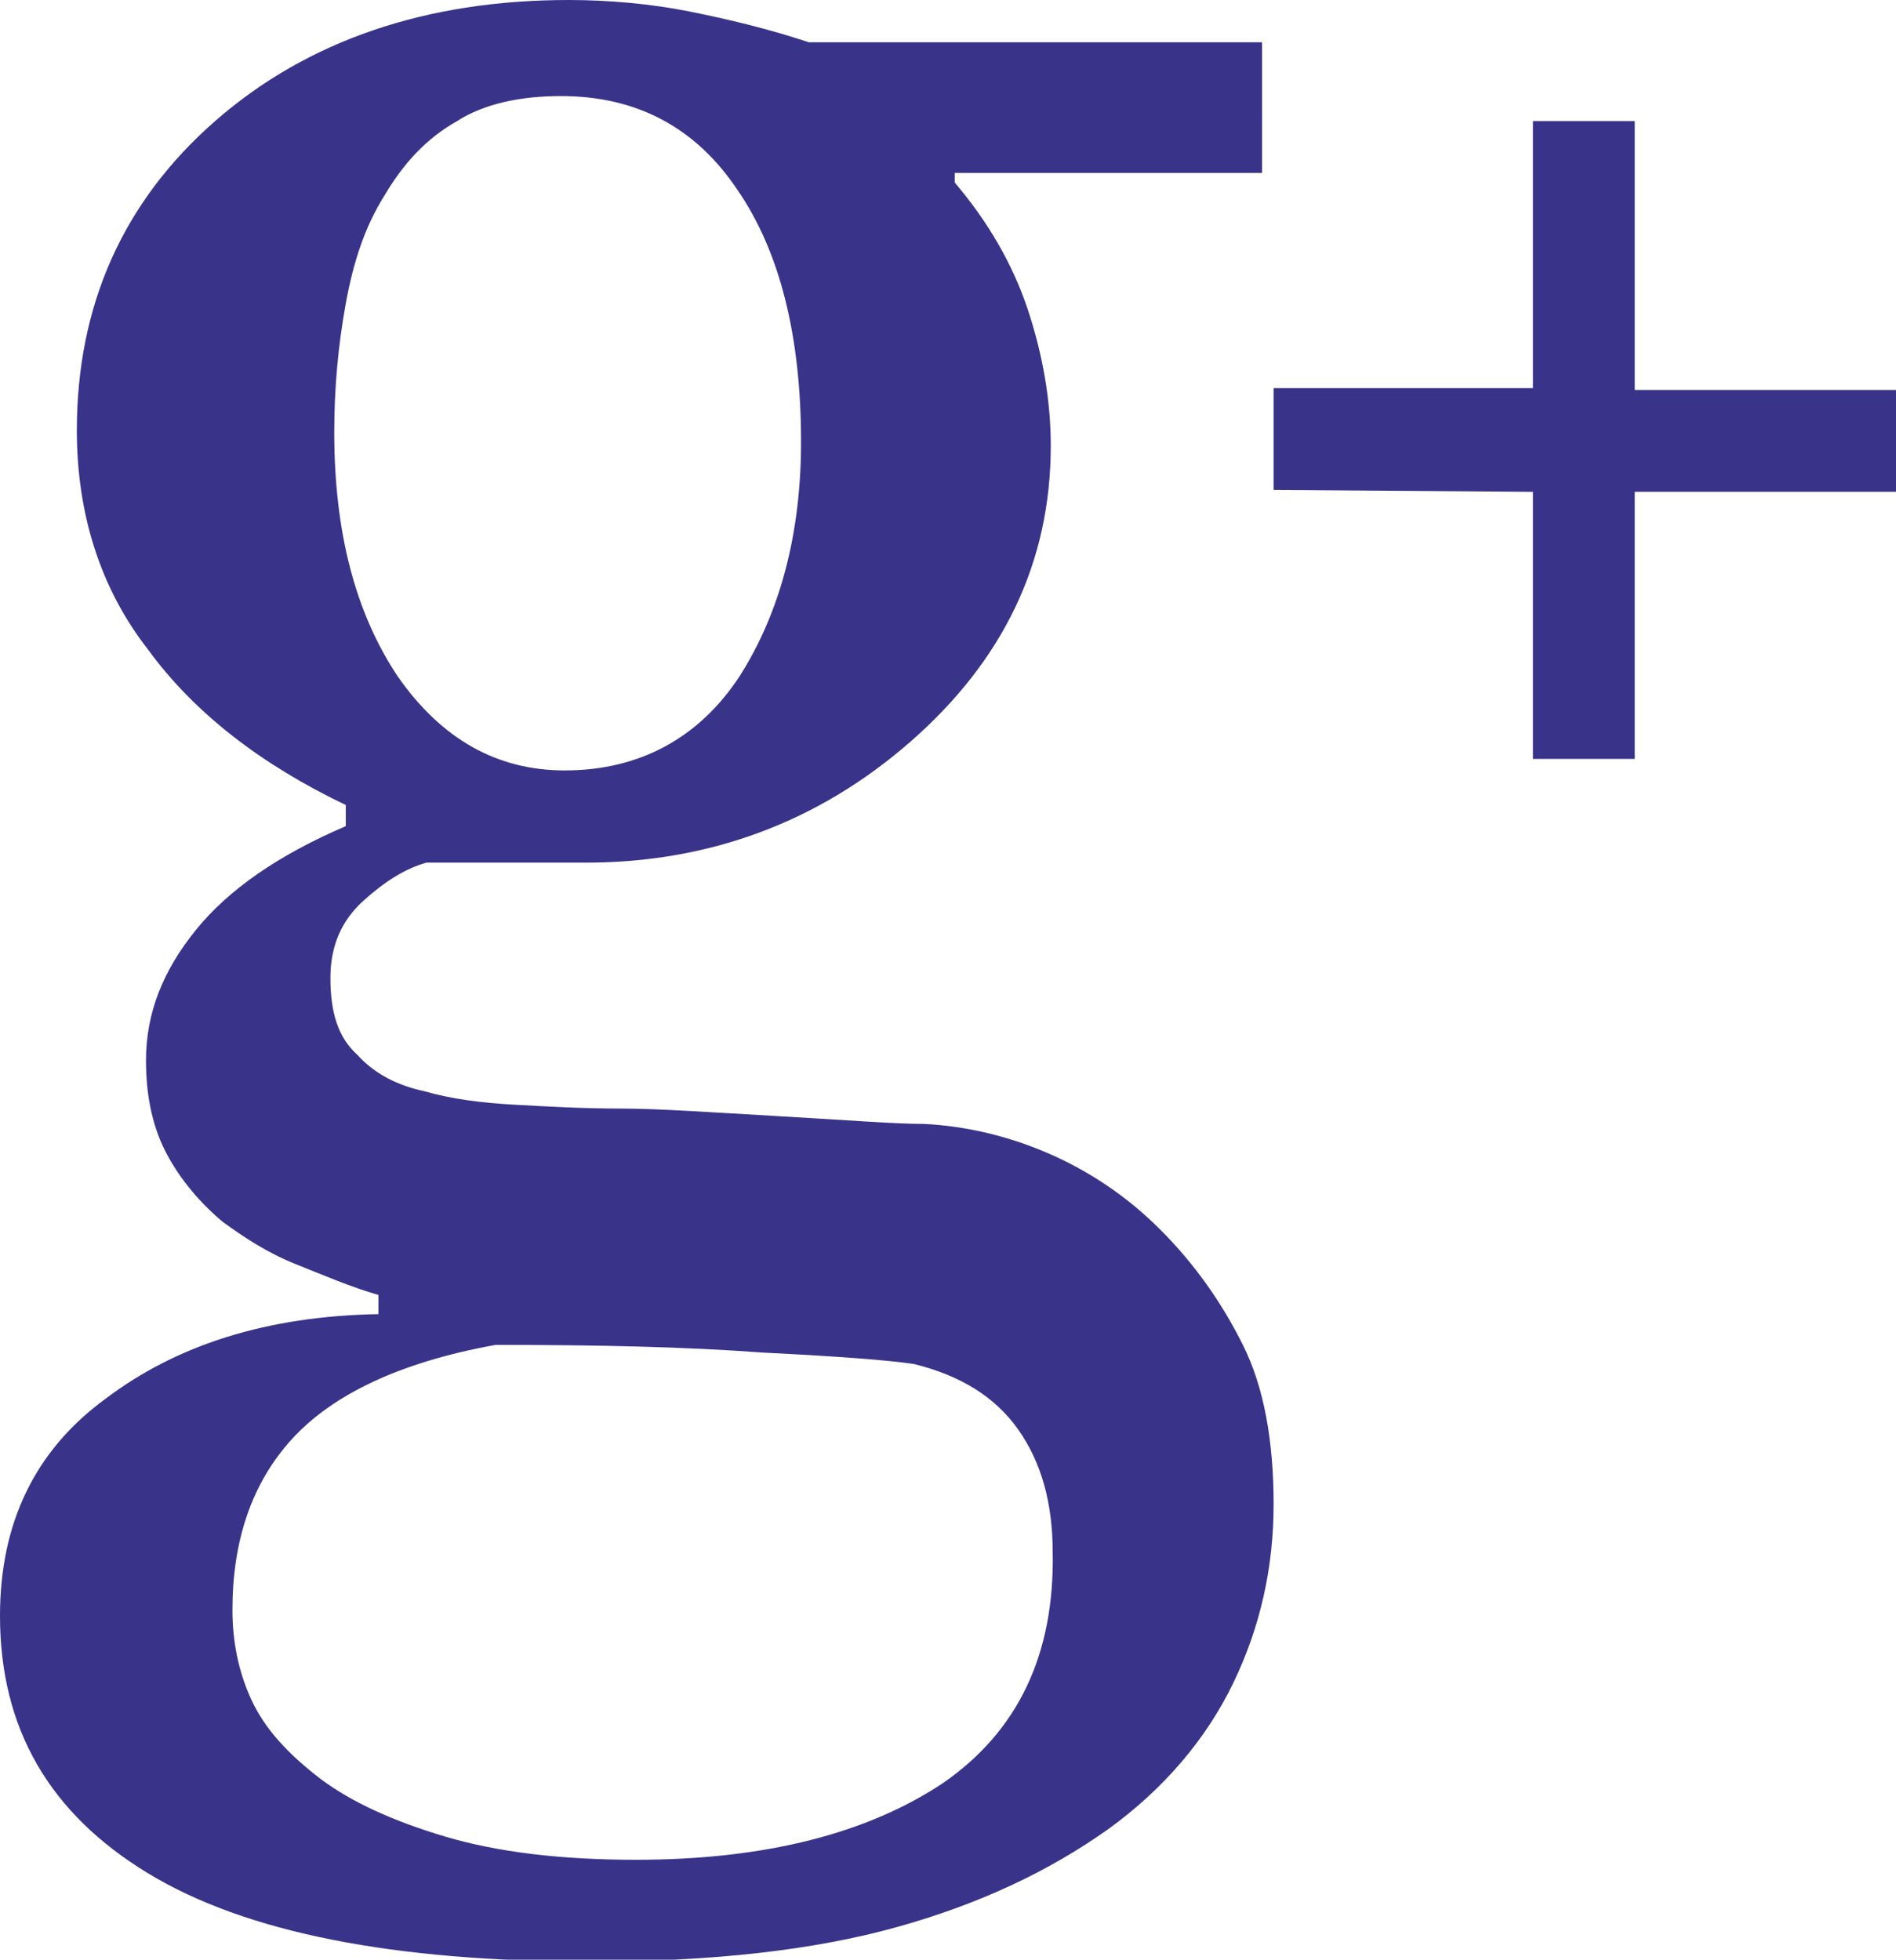 <?xml version="1.0" encoding="utf-8"?>
<!-- Generator: Adobe Illustrator 19.0.0, SVG Export Plug-In . SVG Version: 6.00 Build 0)  -->
<svg version="1.1" id="Layer_1" xmlns="http://www.w3.org/2000/svg" xmlns:xlink="http://www.w3.org/1999/xlink" x="0px" y="0px"
	 viewBox="0 0 98.7 102" style="enable-background:new 0 0 98.7 102;" xml:space="preserve">
<style type="text/css">
	.st0{fill:#3A338A;}
</style>
<path id="XMLID_7_" class="st0" d="M54.5,60c-2.1-0.9-4.3-1.4-6.4-1.5c-1.5,0-4-0.2-7.5-0.4c-3.5-0.2-6.3-0.4-8.3-0.4
	c-1.9,0-3.7-0.1-5.5-0.2c-1.8-0.1-3.3-0.3-4.7-0.7c-1.4-0.3-2.6-0.9-3.5-1.9c-1-0.9-1.4-2.2-1.4-4c0-1.7,0.6-3,1.7-4
	c1.1-1,2.2-1.7,3.3-2h8.3c6.4,0,12.1-2.1,16.9-6.3c4.8-4.2,7.3-9.3,7.3-15.4c0-2.3-0.4-4.7-1.2-7.1c-0.8-2.4-2.1-4.6-3.8-6.6V9h16
	V2.2H42.1c-2.1-0.7-4.2-1.2-6.2-1.6S31.7,0,29.6,0C22.2,0,16,2.1,11.2,6.3C6.4,10.5,4,15.9,4,22.4c0,4.3,1.2,8.2,3.7,11.4
	c2.4,3.3,5.9,6,10.3,8.1V43c-3.5,1.5-6.1,3.3-7.8,5.4c-1.7,2.1-2.6,4.3-2.6,6.8c0,2,0.4,3.6,1.1,4.9c0.7,1.3,1.7,2.5,2.9,3.5
	c1.1,0.8,2.3,1.6,3.8,2.2c1.5,0.6,2.9,1.2,4.3,1.6v1C13.9,68.5,9.2,70,5.5,72.8C1.8,75.5,0,79.3,0,84.1c0,5.9,2.6,10.3,7.7,13.4
	c5.1,3.1,12.8,4.6,23.1,4.6c6.3,0,11.6-0.6,15.9-1.8c4.3-1.2,7.9-2.9,11-5.1c2.9-2.1,5.1-4.7,6.5-7.6c1.4-2.9,2.1-6,2.1-9.3
	s-0.5-6.1-1.6-8.3c-1.1-2.2-2.5-4.2-4.3-6C58.6,62.2,56.6,60.9,54.5,60z M38.5,35.2c-2.1,3.2-5.2,4.9-9.1,4.9
	c-3.5,0-6.4-1.6-8.7-4.9c-2.2-3.3-3.3-7.5-3.3-12.7c0-2.3,0.2-4.5,0.6-6.7c0.4-2.2,1-4,2-5.6c1-1.7,2.2-3,3.8-3.9
	C25.2,5.4,27.1,5,29.2,5c3.9,0,7,1.6,9.2,4.9c2.2,3.2,3.3,7.6,3.3,13.1C41.7,27.8,40.6,31.9,38.5,35.2z M49.1,92.8
	c-3.9,2.6-9.2,4-16,4c-3.9,0-7.2-0.4-9.9-1.2c-2.7-0.8-4.9-1.8-6.5-3c-1.7-1.3-2.9-2.6-3.6-4.1c-0.7-1.5-1-3.1-1-4.7
	c0-3.6,1-6.6,3.1-8.9c2.1-2.3,5.6-4,10.6-4.9c5.3,0,9.9,0.1,13.9,0.4c4,0.2,6.6,0.4,7.9,0.6c2.4,0.6,4.2,1.7,5.4,3.4
	c1.2,1.7,1.8,3.8,1.8,6.4C54.9,86.1,53,90.1,49.1,92.8z"/>
<path id="XMLID_5_" class="st0" d="M79.8,25.6v13.9h5.3V25.6h13.6v-5.3H85.1V6.3h-5.3v13.9H66.3v5.3L79.8,25.6L79.8,25.6z"/>
</svg>

